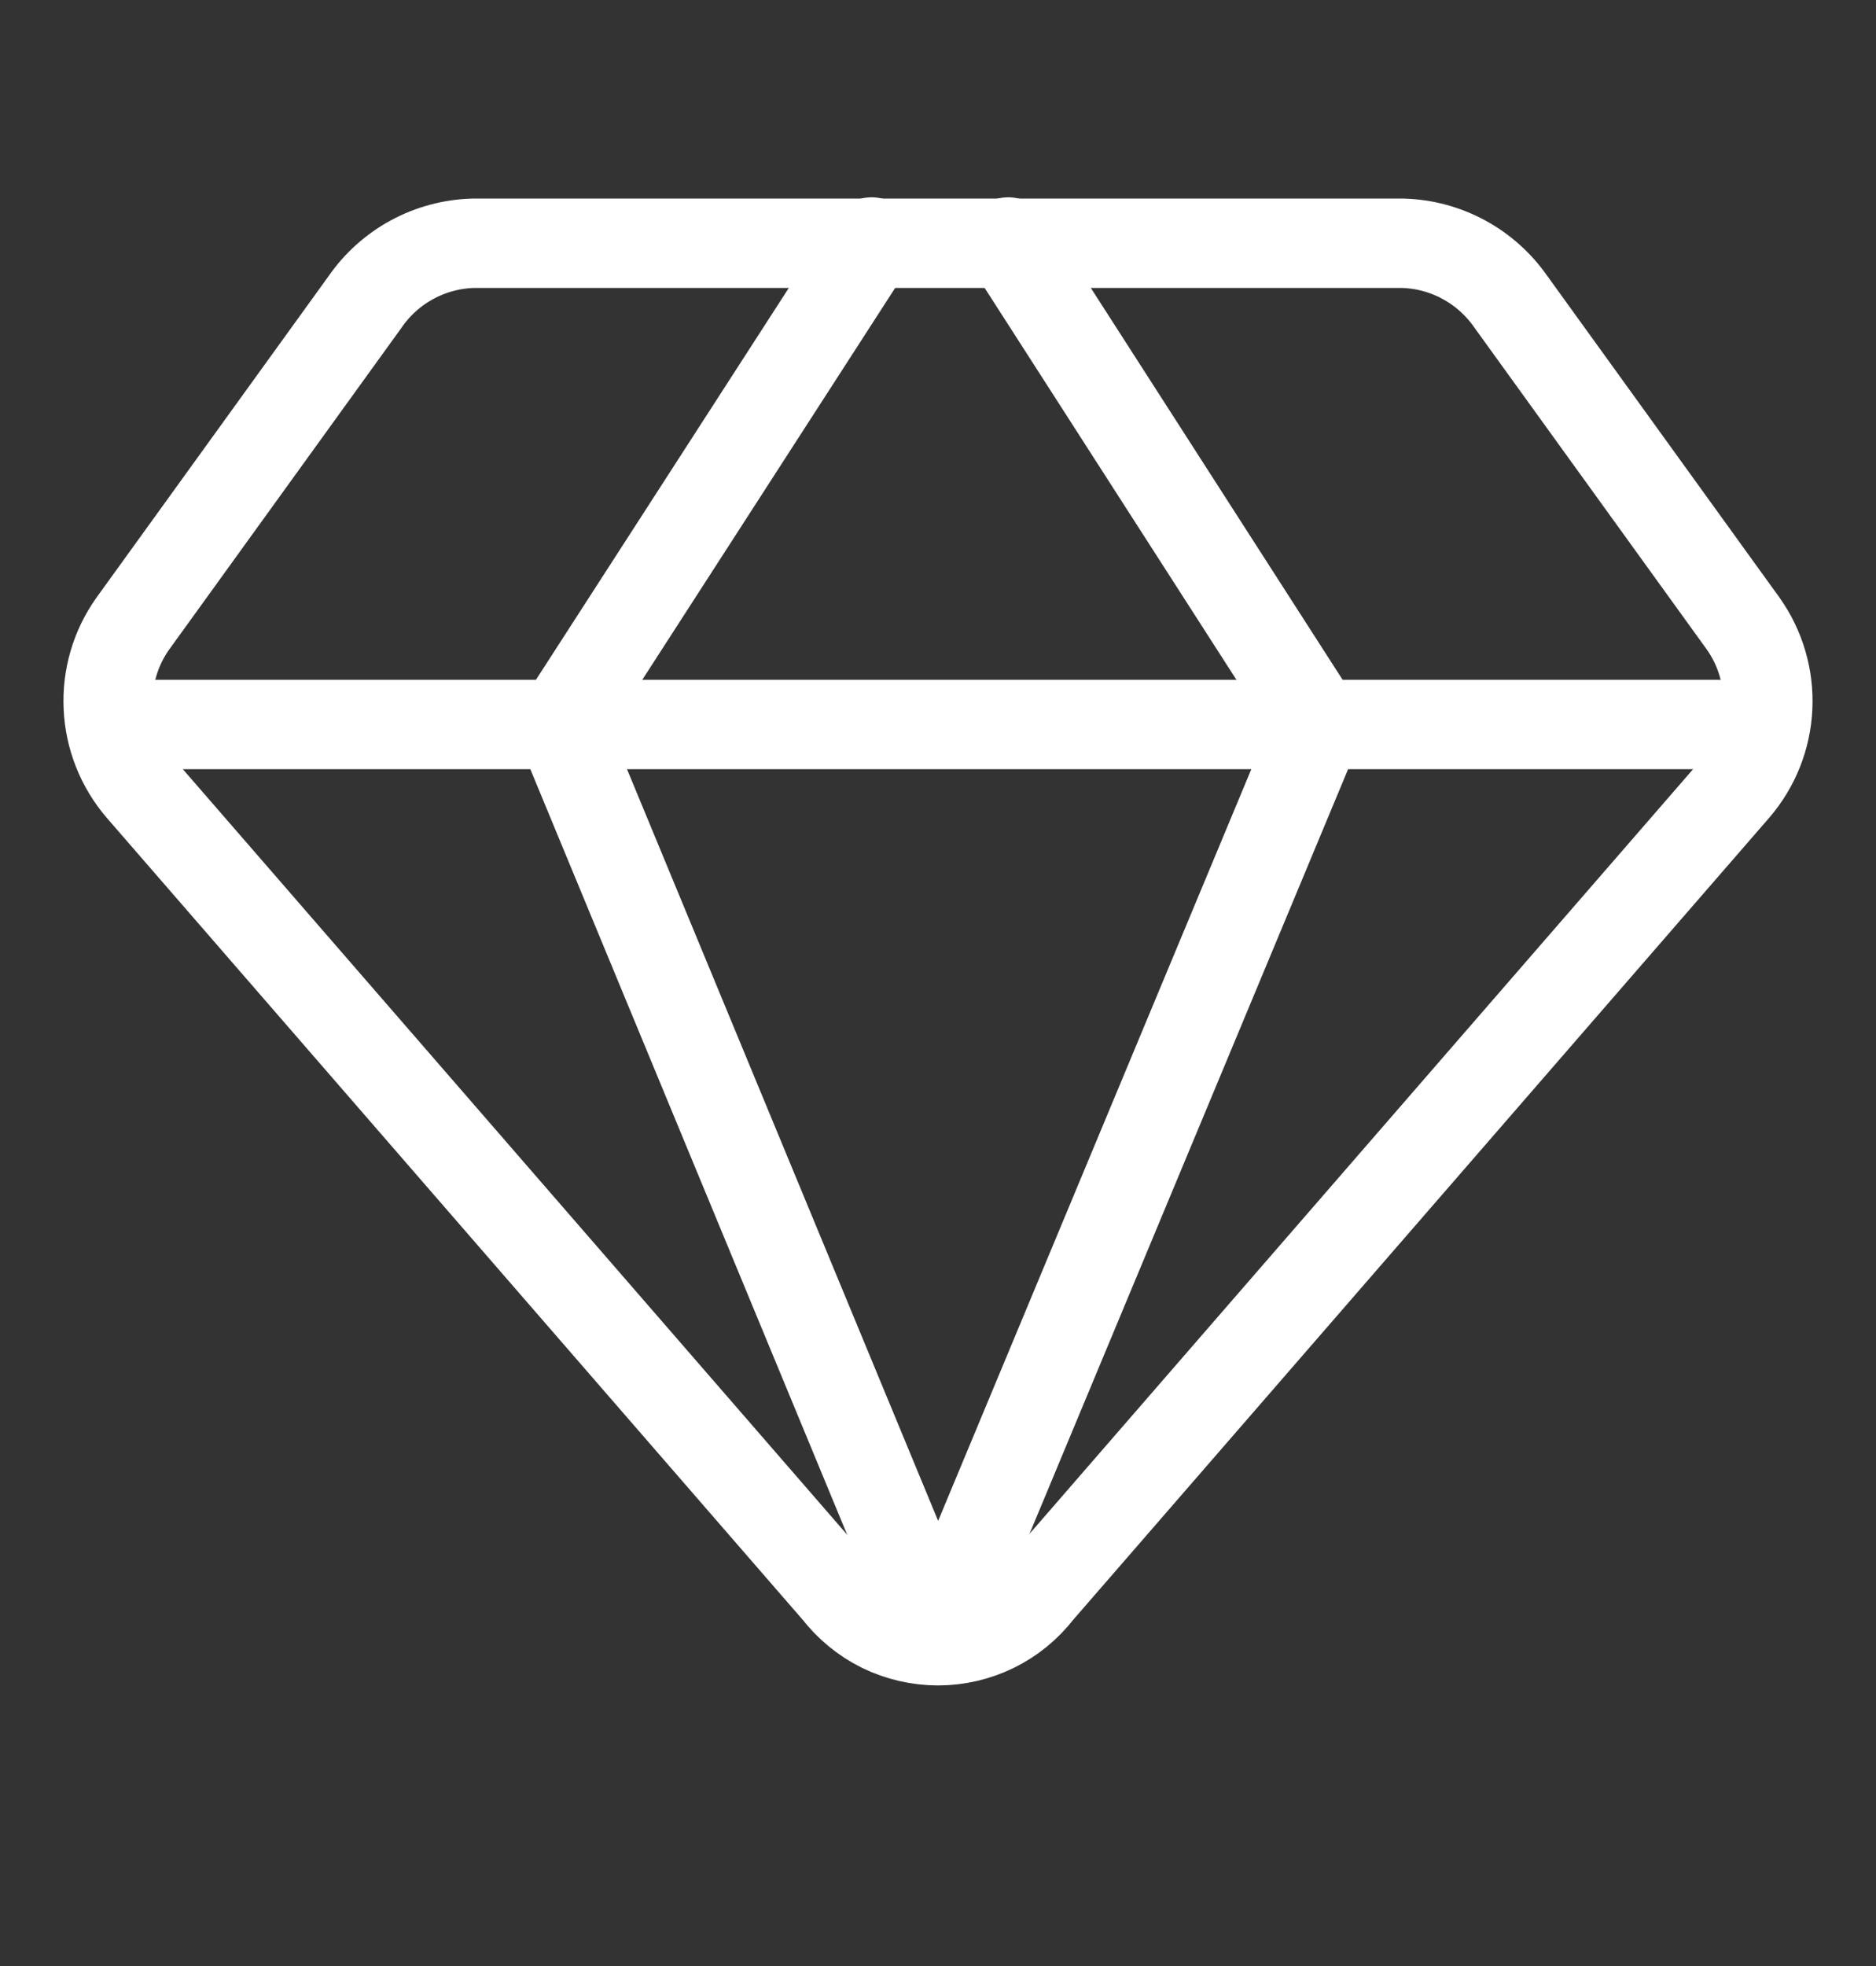 <svg width="21" height="22" viewBox="0 0 21 22" fill="none" xmlns="http://www.w3.org/2000/svg">
<rect x="0" y="0" width="21" height="22" fill="#333333" stroke="none"/>
<g clip-path="url(#clip0_45_82)">
<path d="M15.7 2.722H5.3C5.06 2.728 4.825 2.791 4.614 2.905C4.403 3.019 4.222 3.182 4.086 3.379L1.486 6.979C1.292 7.252 1.196 7.581 1.212 7.915C1.227 8.249 1.354 8.568 1.571 8.822L9.371 17.807C9.505 17.979 9.676 18.119 9.871 18.215C10.067 18.31 10.282 18.36 10.5 18.36C10.718 18.36 10.932 18.31 11.128 18.215C11.324 18.119 11.495 17.979 11.628 17.807L19.428 8.822C19.646 8.568 19.773 8.249 19.788 7.915C19.804 7.581 19.707 7.252 19.514 6.979L16.914 3.379C16.777 3.182 16.596 3.019 16.385 2.905C16.174 2.791 15.94 2.728 15.7 2.722Z" stroke="white" stroke-linecap="round" stroke-linejoin="round"/>
<path d="M9.757 2.708L6.271 8.108L10.5 18.322" stroke="white" stroke-linecap="round" stroke-linejoin="round"/>
<path d="M11.286 2.708L14.757 8.108L10.5 18.322" stroke="white" stroke-linecap="round" stroke-linejoin="round"/>
<path d="M1.243 8.107H19.757" stroke="white" stroke-linecap="round" stroke-linejoin="round"/>
</g>
<defs>
<clipPath id="clip0_45_82">
<rect width="20" height="21" fill="white" transform="translate(0.5 0.5)"/>
</clipPath>
</defs>
</svg>
